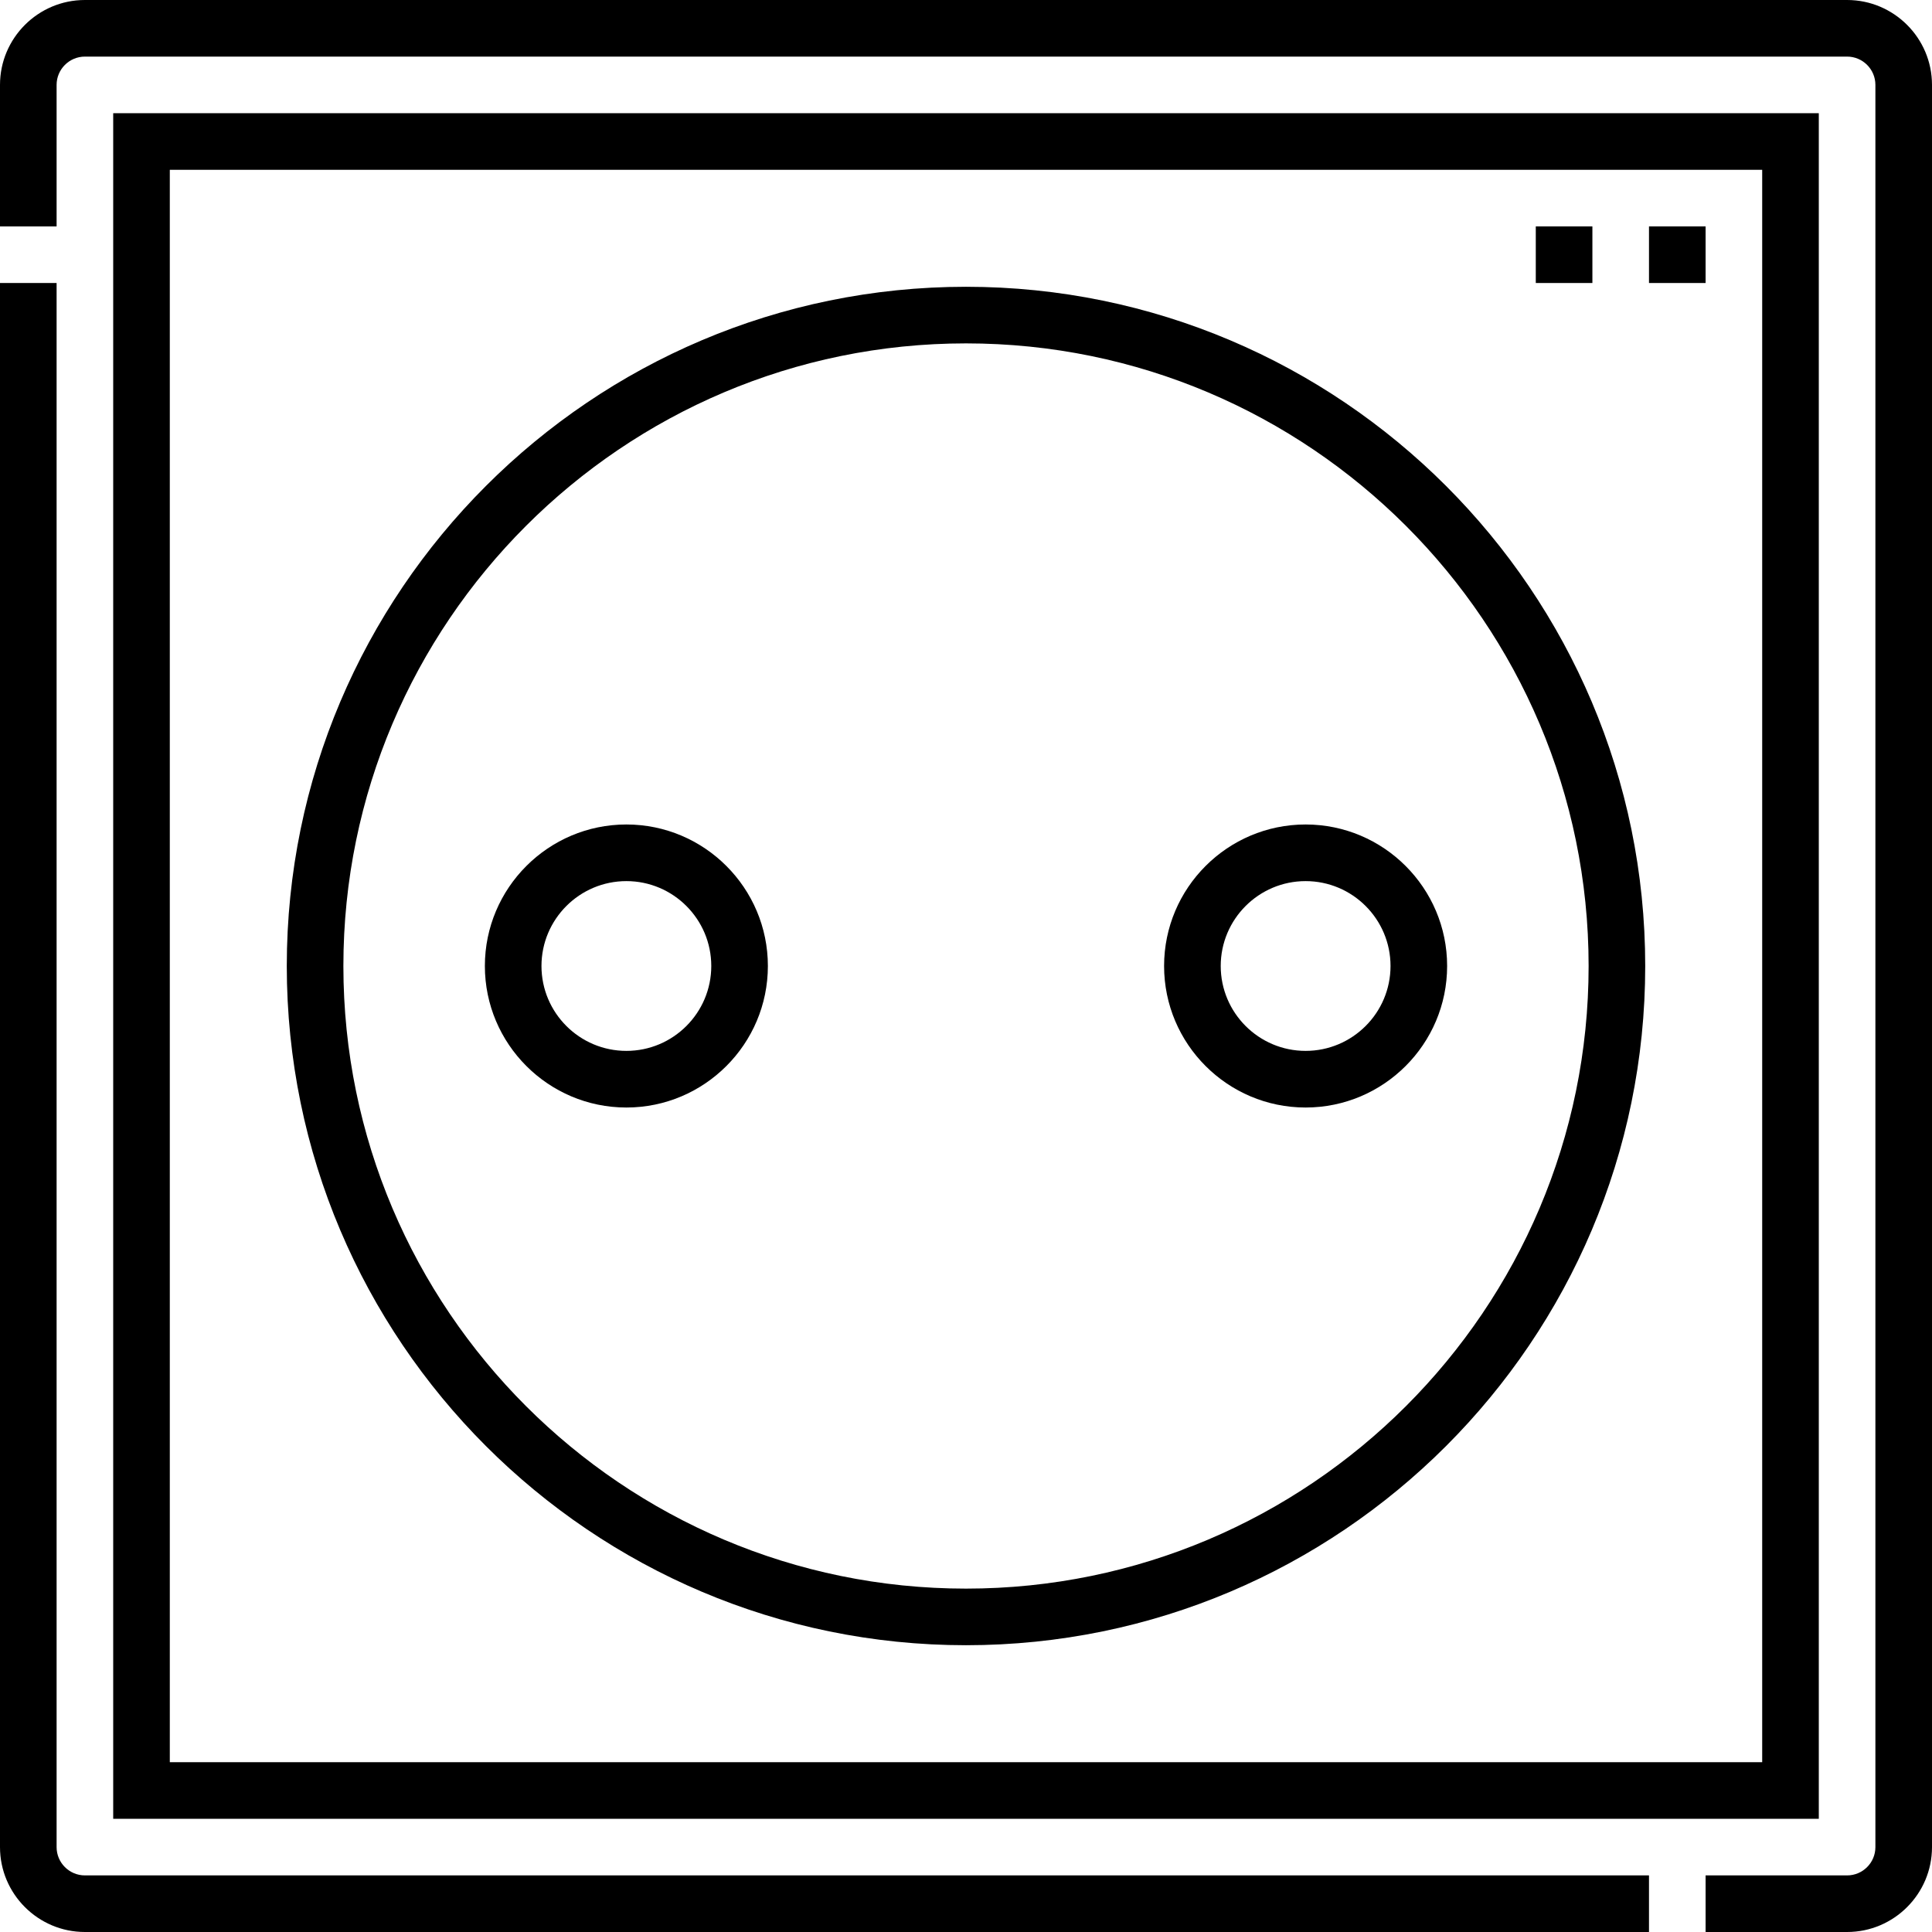 <svg width="64" height="64" viewBox="0 0 64 64" fill="none" xmlns="http://www.w3.org/2000/svg">
<g id="Group">
<path id="Vector" d="M50.875 7.5H52.75V9.375H50.875V7.5Z" fill="black"/>
<path id="Vector_2" d="M54.625 7.5H56.5V9.375H54.625V7.5Z" fill="black"/>
<path id="Vector_3" d="M32 54.5C44.407 54.5 54.5 44.407 54.5 32C54.5 19.593 44.407 9.5 32 9.5C19.593 9.5 9.5 19.593 9.5 32C9.5 44.407 19.593 54.5 32 54.5ZM32 11.375C43.373 11.375 52.625 20.627 52.625 32C52.625 43.373 43.373 52.625 32 52.625C20.627 52.625 11.375 43.373 11.375 32C11.375 20.627 20.627 11.375 32 11.375Z" fill="black"/>
<path id="Vector_4" d="M43.25 36.688C45.835 36.688 47.938 34.585 47.938 32C47.938 29.415 45.835 27.312 43.25 27.312C40.665 27.312 38.562 29.415 38.562 32C38.562 34.585 40.665 36.688 43.25 36.688ZM43.25 29.188C44.801 29.188 46.063 30.449 46.063 32C46.063 33.551 44.801 34.812 43.25 34.812C41.699 34.812 40.438 33.551 40.438 32C40.438 30.449 41.699 29.188 43.25 29.188Z" fill="black"/>
<path id="Vector_5" d="M20.75 36.688C23.334 36.688 25.437 34.585 25.437 32C25.437 29.415 23.334 27.312 20.75 27.312C18.165 27.312 16.062 29.415 16.062 32C16.062 34.585 18.165 36.688 20.75 36.688ZM20.75 29.188C22.301 29.188 23.562 30.449 23.562 32C23.562 33.551 22.301 34.812 20.75 34.812C19.199 34.812 17.937 33.551 17.937 32C17.937 30.449 19.199 29.188 20.75 29.188Z" fill="black"/>
<path id="Vector_6" d="M1.875 61.188V9.375H0V61.188C0 62.738 1.262 64 2.812 64H54.625V62.125H2.812C2.296 62.125 1.875 61.705 1.875 61.188Z" fill="black"/>
<path id="Vector_7" d="M61.188 0H2.812C1.262 0 0 1.262 0 2.812V7.5H1.875V2.812C1.875 2.296 2.296 1.875 2.812 1.875H61.188C61.705 1.875 62.125 2.296 62.125 2.812V61.188C62.125 61.705 61.705 62.125 61.188 62.125H56.5V64H61.188C62.738 64 64 62.738 64 61.188V2.812C64 1.262 62.738 0 61.188 0Z" fill="black"/>
<path id="Vector_8" d="M60.25 3.75H3.75V60.25H60.25V3.75ZM58.375 58.375H5.625V5.625H58.375V58.375Z" fill="black"/>
</g>
</svg>

